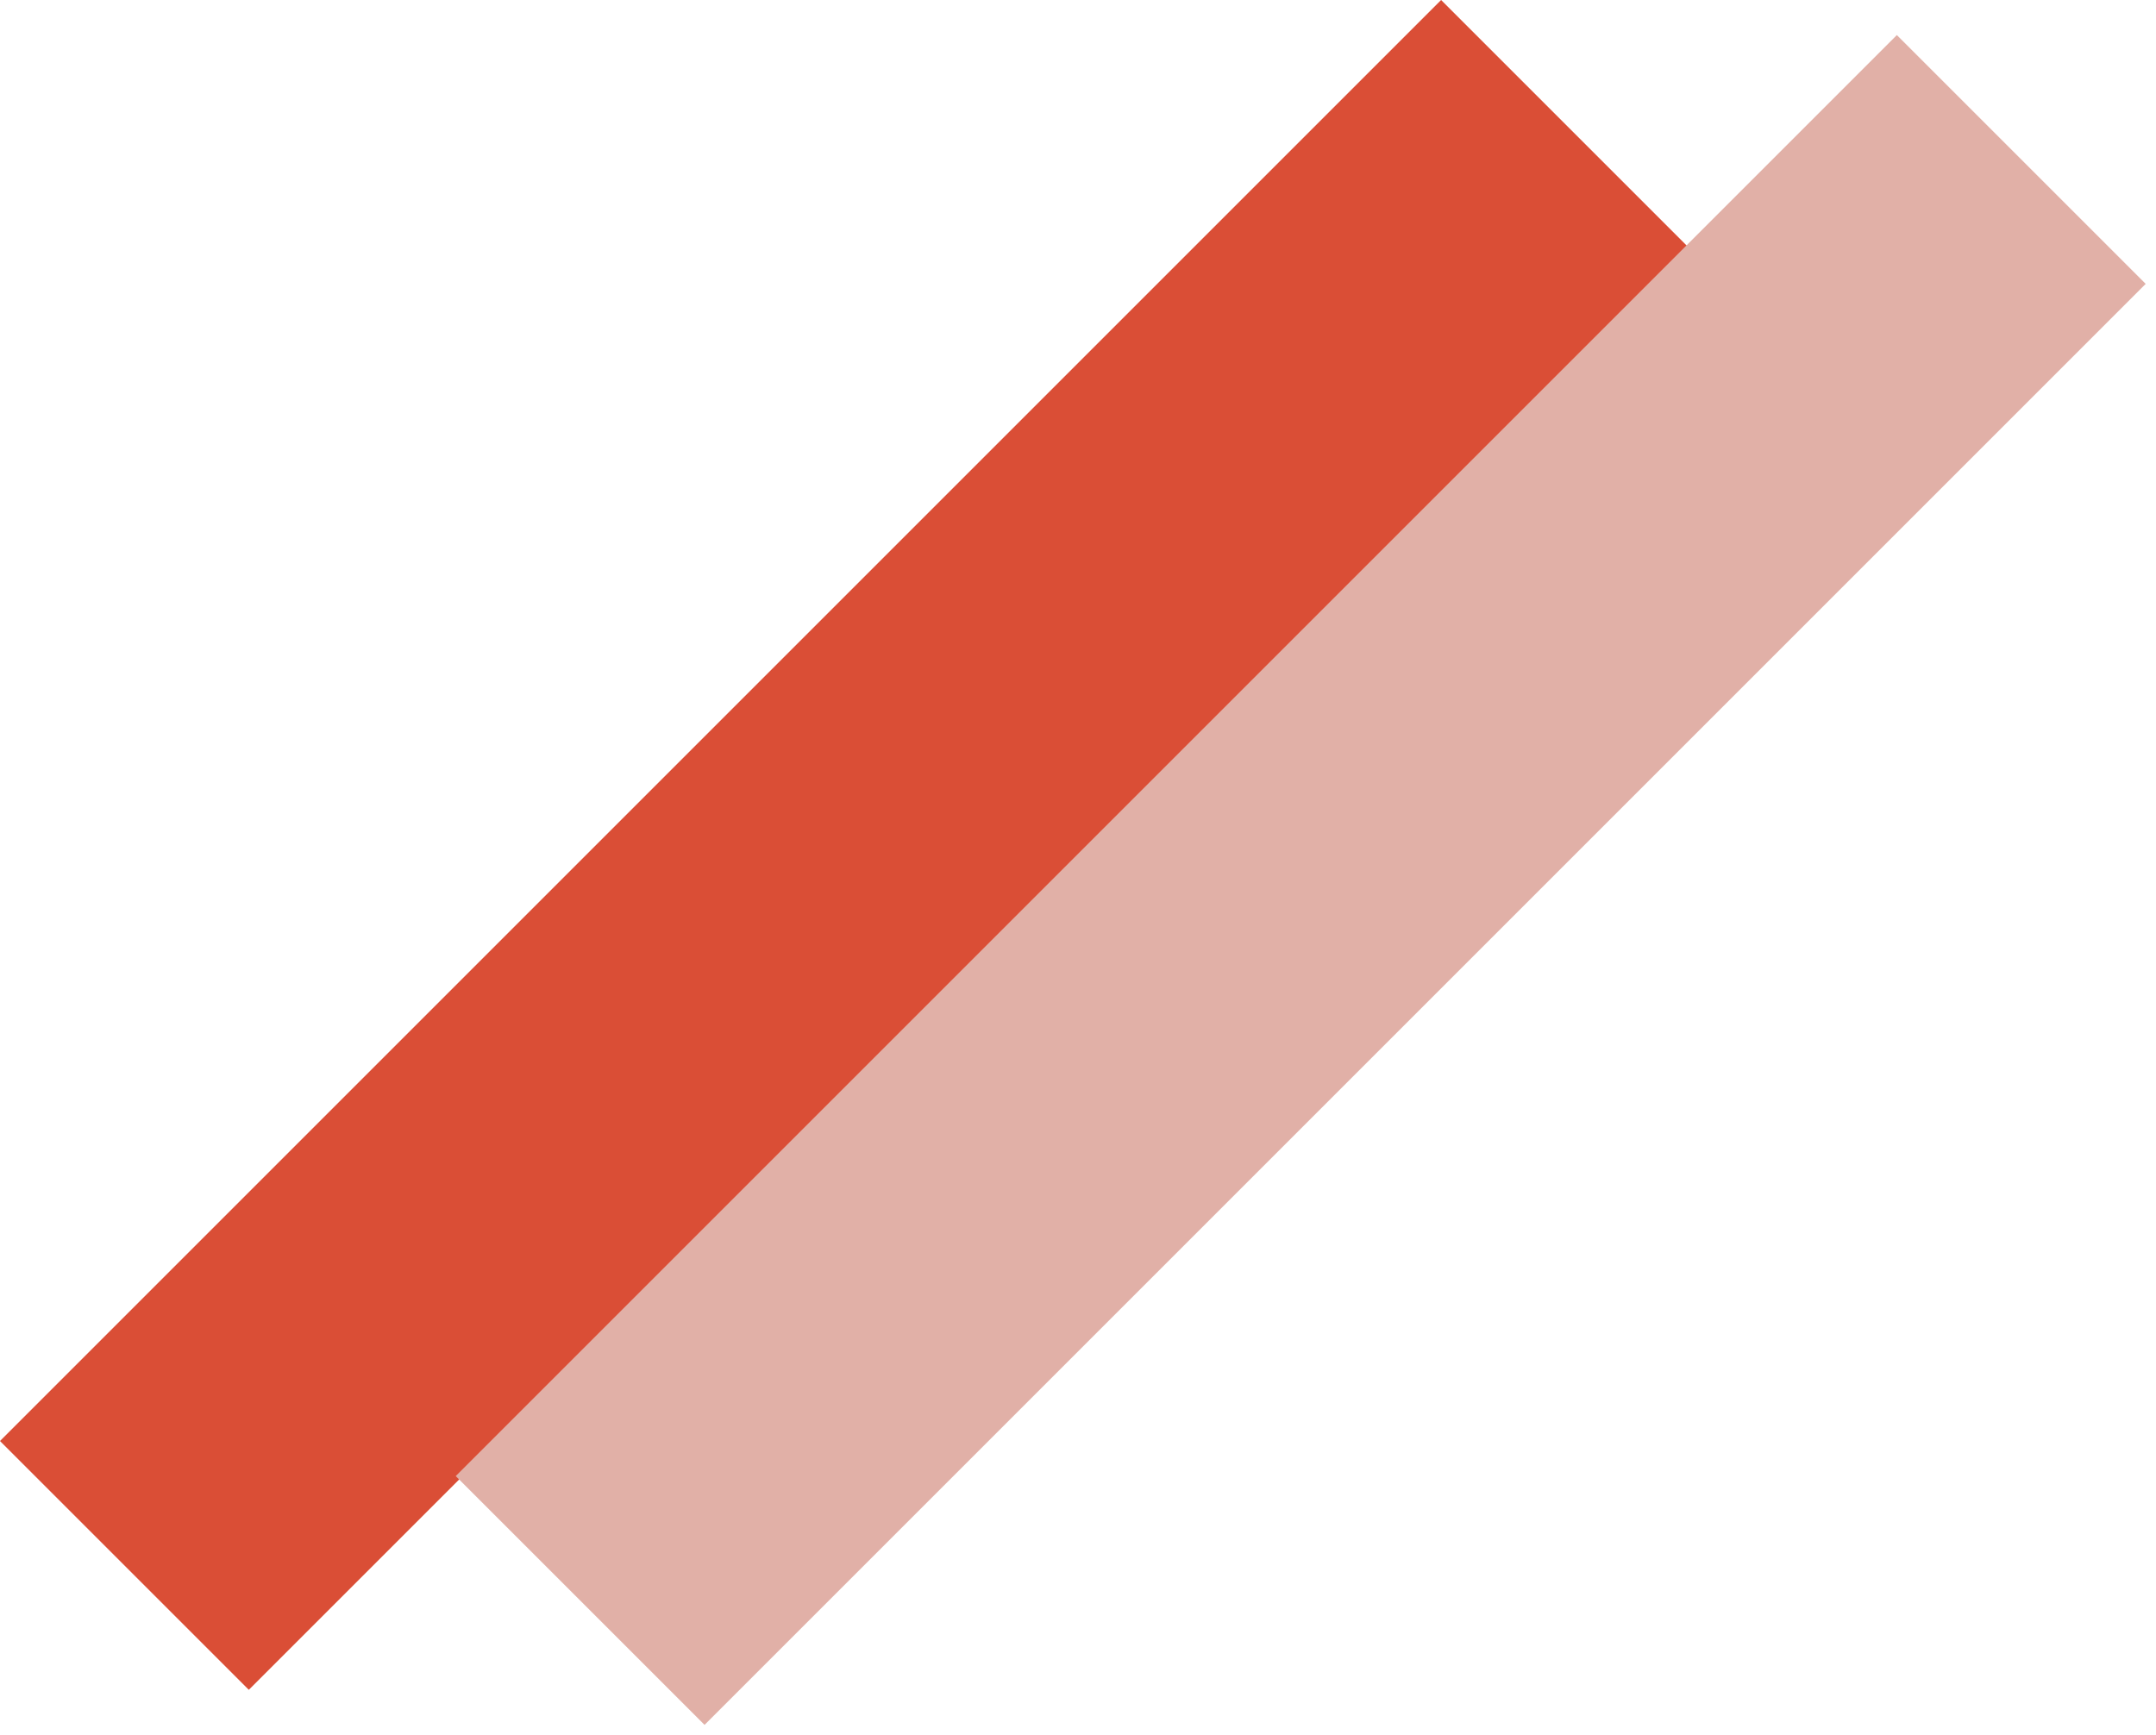 <svg width="123" height="99" viewBox="0 0 123 99" fill="none" xmlns="http://www.w3.org/2000/svg">
<rect x="82.216" width="20.076" height="116.272" transform="rotate(45 82.216 0)" fill="#DA4E36"/>
<rect x="108.216" y="2" width="20.076" height="116.272" transform="rotate(45 108.216 2)" fill="#E1B0A7"/>
</svg>
